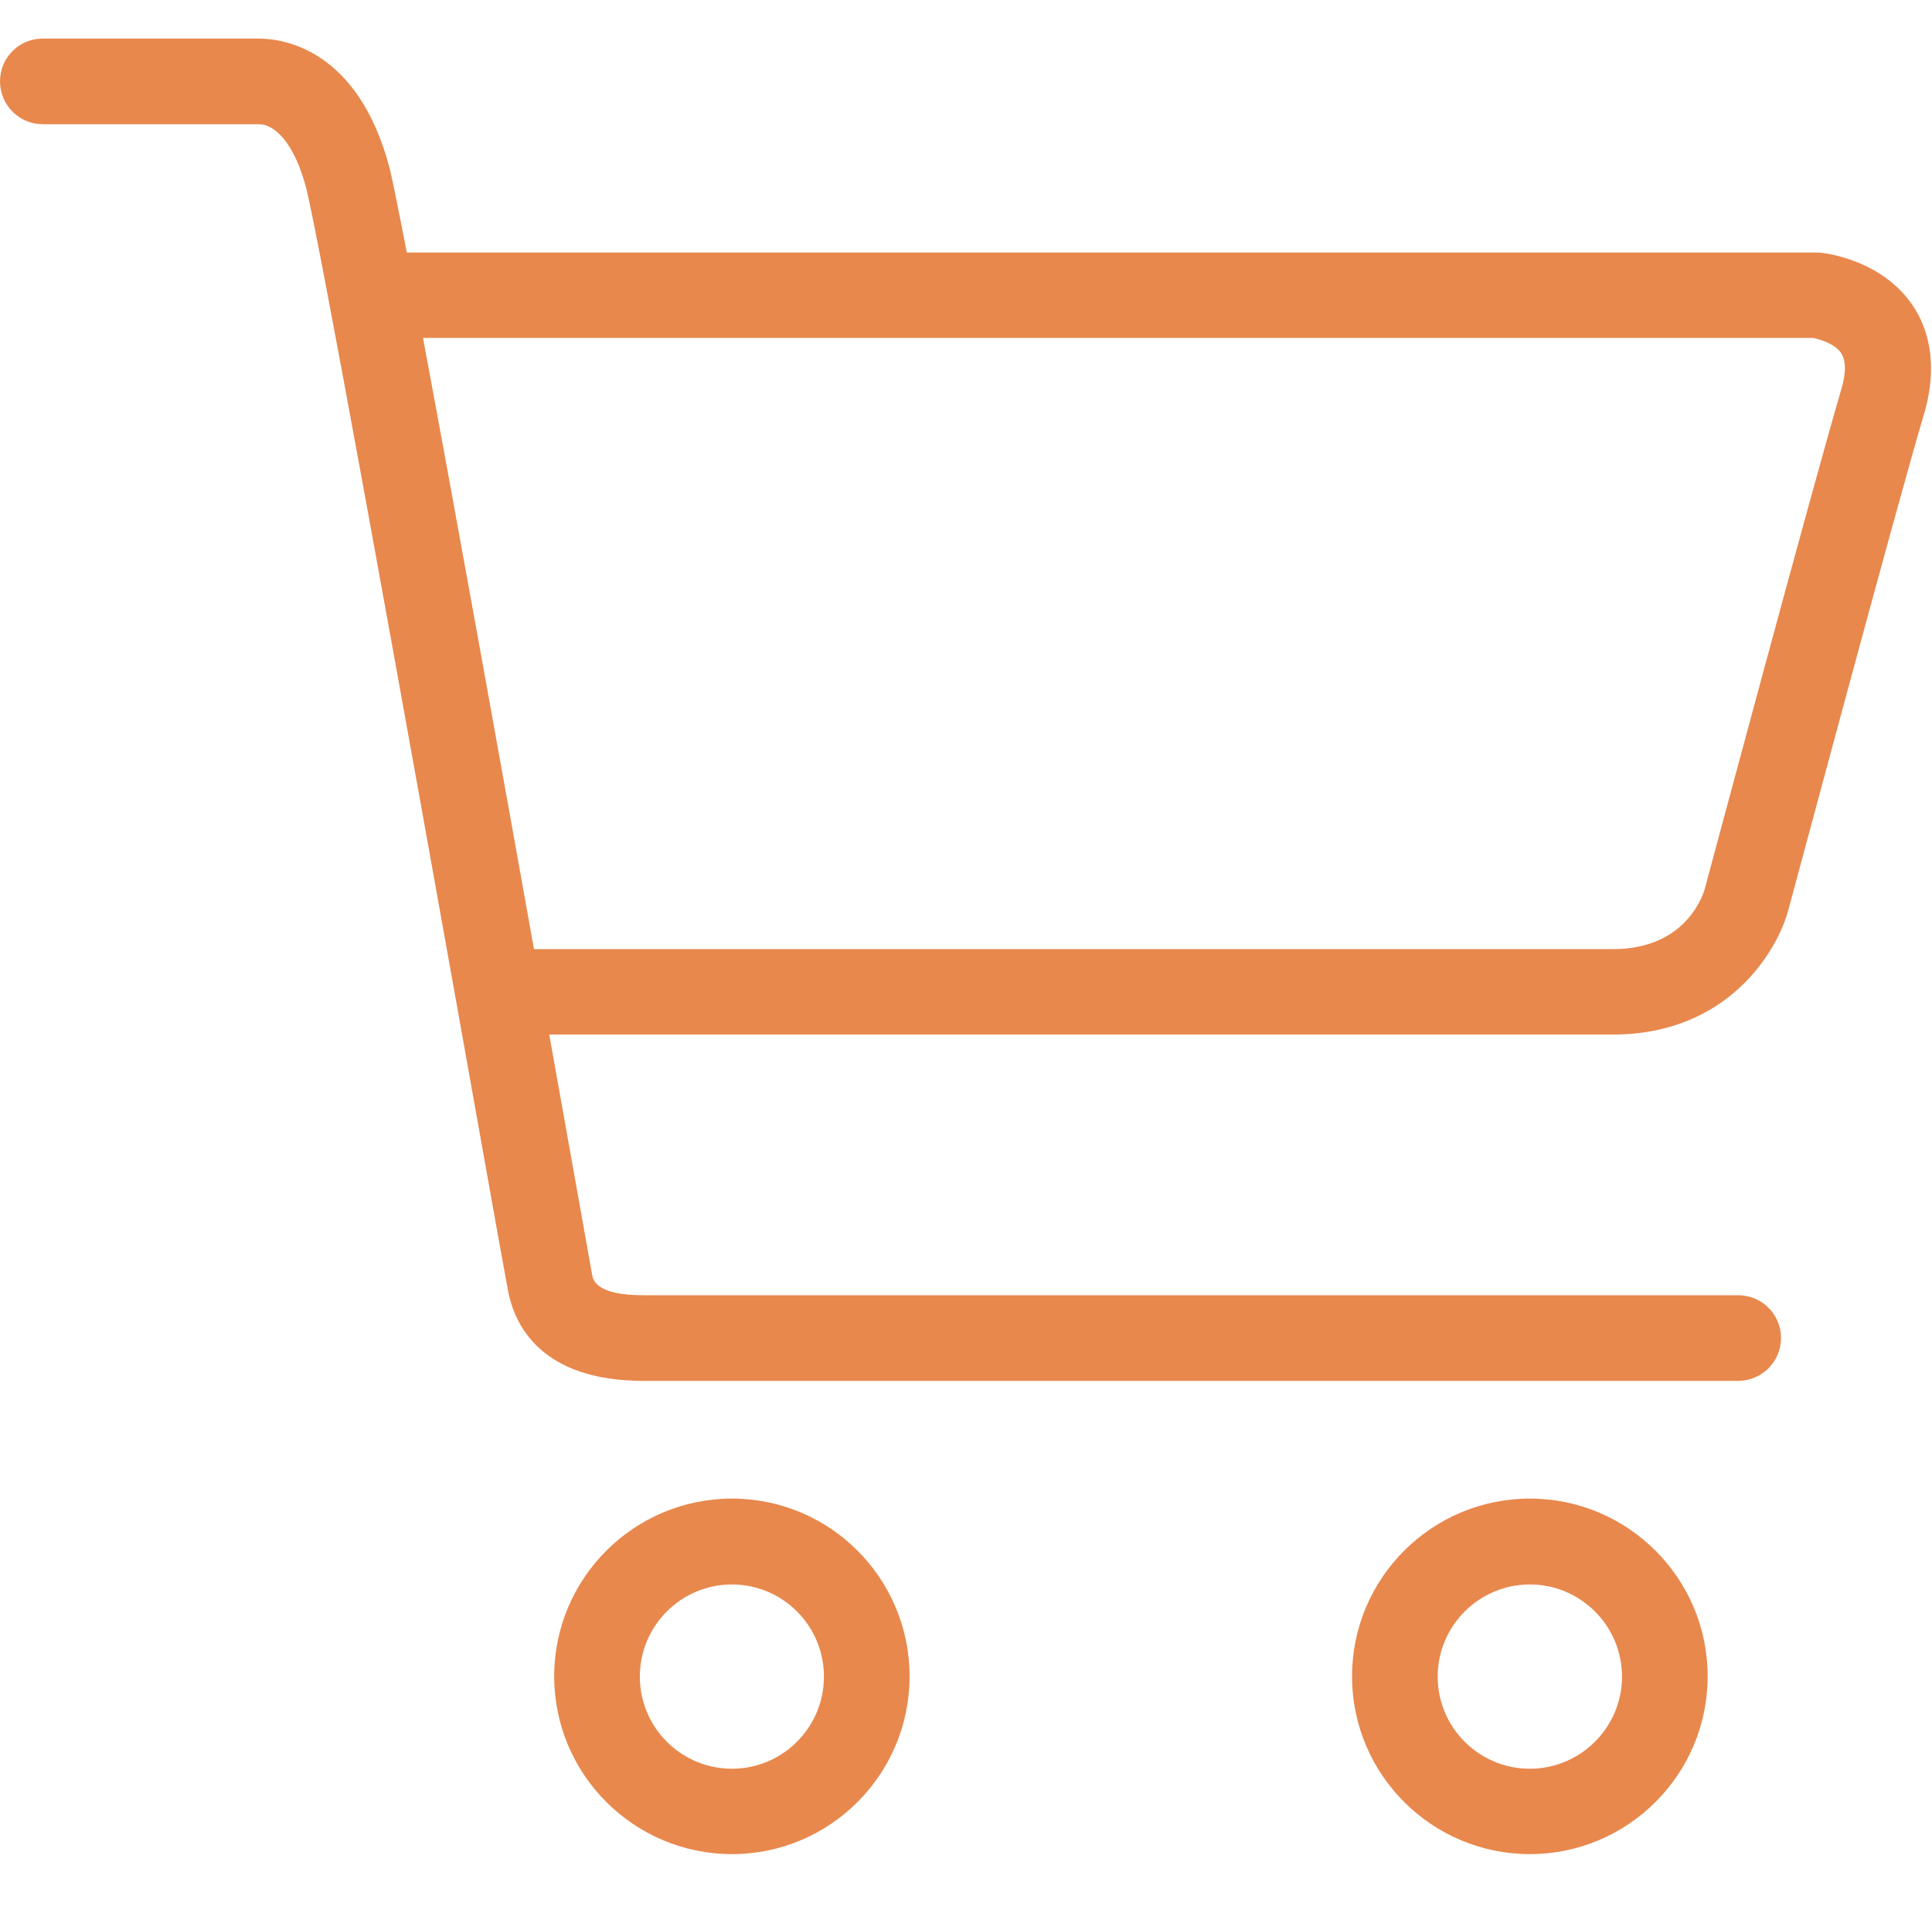 <?xml version="1.0" standalone="no"?><!DOCTYPE svg PUBLIC "-//W3C//DTD SVG 1.1//EN" "http://www.w3.org/Graphics/SVG/1.1/DTD/svg11.dtd"><svg class="icon" width="200px" height="199.80px" viewBox="0 0 1025 1024" version="1.1" xmlns="http://www.w3.org/2000/svg"><path d="M922.112 732.8 341.504 732.8c-55.04 0-68.736-30.208-72.064-48.256L263.68 652.8C204.16 318.72 170.24 132.992 162.688 100.736c-6.528-25.6-17.408-34.816-25.216-34.816L22.656 65.92C10.112 65.92 0 55.68 0 43.136 0 30.592 10.112 20.48 22.656 20.48l114.816 0c12.032 0 52.736 4.992 69.376 69.376 11.776 50.176 79.36 430.08 101.632 554.88l5.632 31.616c0.512 2.944 2.048 11.008 27.392 11.008l580.736 0c12.544 0 22.656 10.112 22.656 22.656C944.896 722.688 934.656 732.8 922.112 732.8L922.112 732.8zM855.936 548.992 269.056 548.992c-12.544 0-22.656-10.112-22.656-22.656 0-12.544 10.112-22.656 22.656-22.656l586.752 0c40.448 0 48.64-31.488 48.896-32.896 2.432-9.088 57.216-213.376 72.192-264.192 1.792-6.016 3.2-14.08 0-19.072-3.328-5.12-11.264-7.424-14.976-8.192L196.992 179.328c-12.544 0-22.656-10.112-22.656-22.656 0-12.544 10.112-22.656 22.656-22.656L963.84 134.016c0.768 0 1.536 0 2.432 0.128 3.328 0.384 32.512 4.096 48.64 28.16 7.168 10.752 14.08 29.44 5.888 57.344-14.976 50.304-71.168 260.352-71.808 262.528C943.232 504.832 916.48 548.992 855.936 548.992L855.936 548.992zM388.352 983.936c-51.968 0-94.336-42.24-94.336-94.336s42.368-94.336 94.336-94.336c51.968 0 94.208 42.24 94.208 94.336S440.32 983.936 388.352 983.936L388.352 983.936zM388.352 840.832c-27.008 0-48.896 21.888-48.896 48.896s21.888 48.896 48.896 48.896c26.88 0 48.768-21.888 48.768-48.896S415.232 840.832 388.352 840.832L388.352 840.832zM811.648 983.936c-51.968 0-94.336-42.24-94.336-94.336s42.368-94.336 94.336-94.336c51.968 0 94.336 42.24 94.336 94.336S863.616 983.936 811.648 983.936L811.648 983.936zM811.648 840.832c-26.88 0-48.896 21.888-48.896 48.896s21.888 48.896 48.896 48.896c26.88 0 48.896-21.888 48.896-48.896S838.528 840.832 811.648 840.832L811.648 840.832zM811.648 840.832" fill="#e8884d" /></svg>